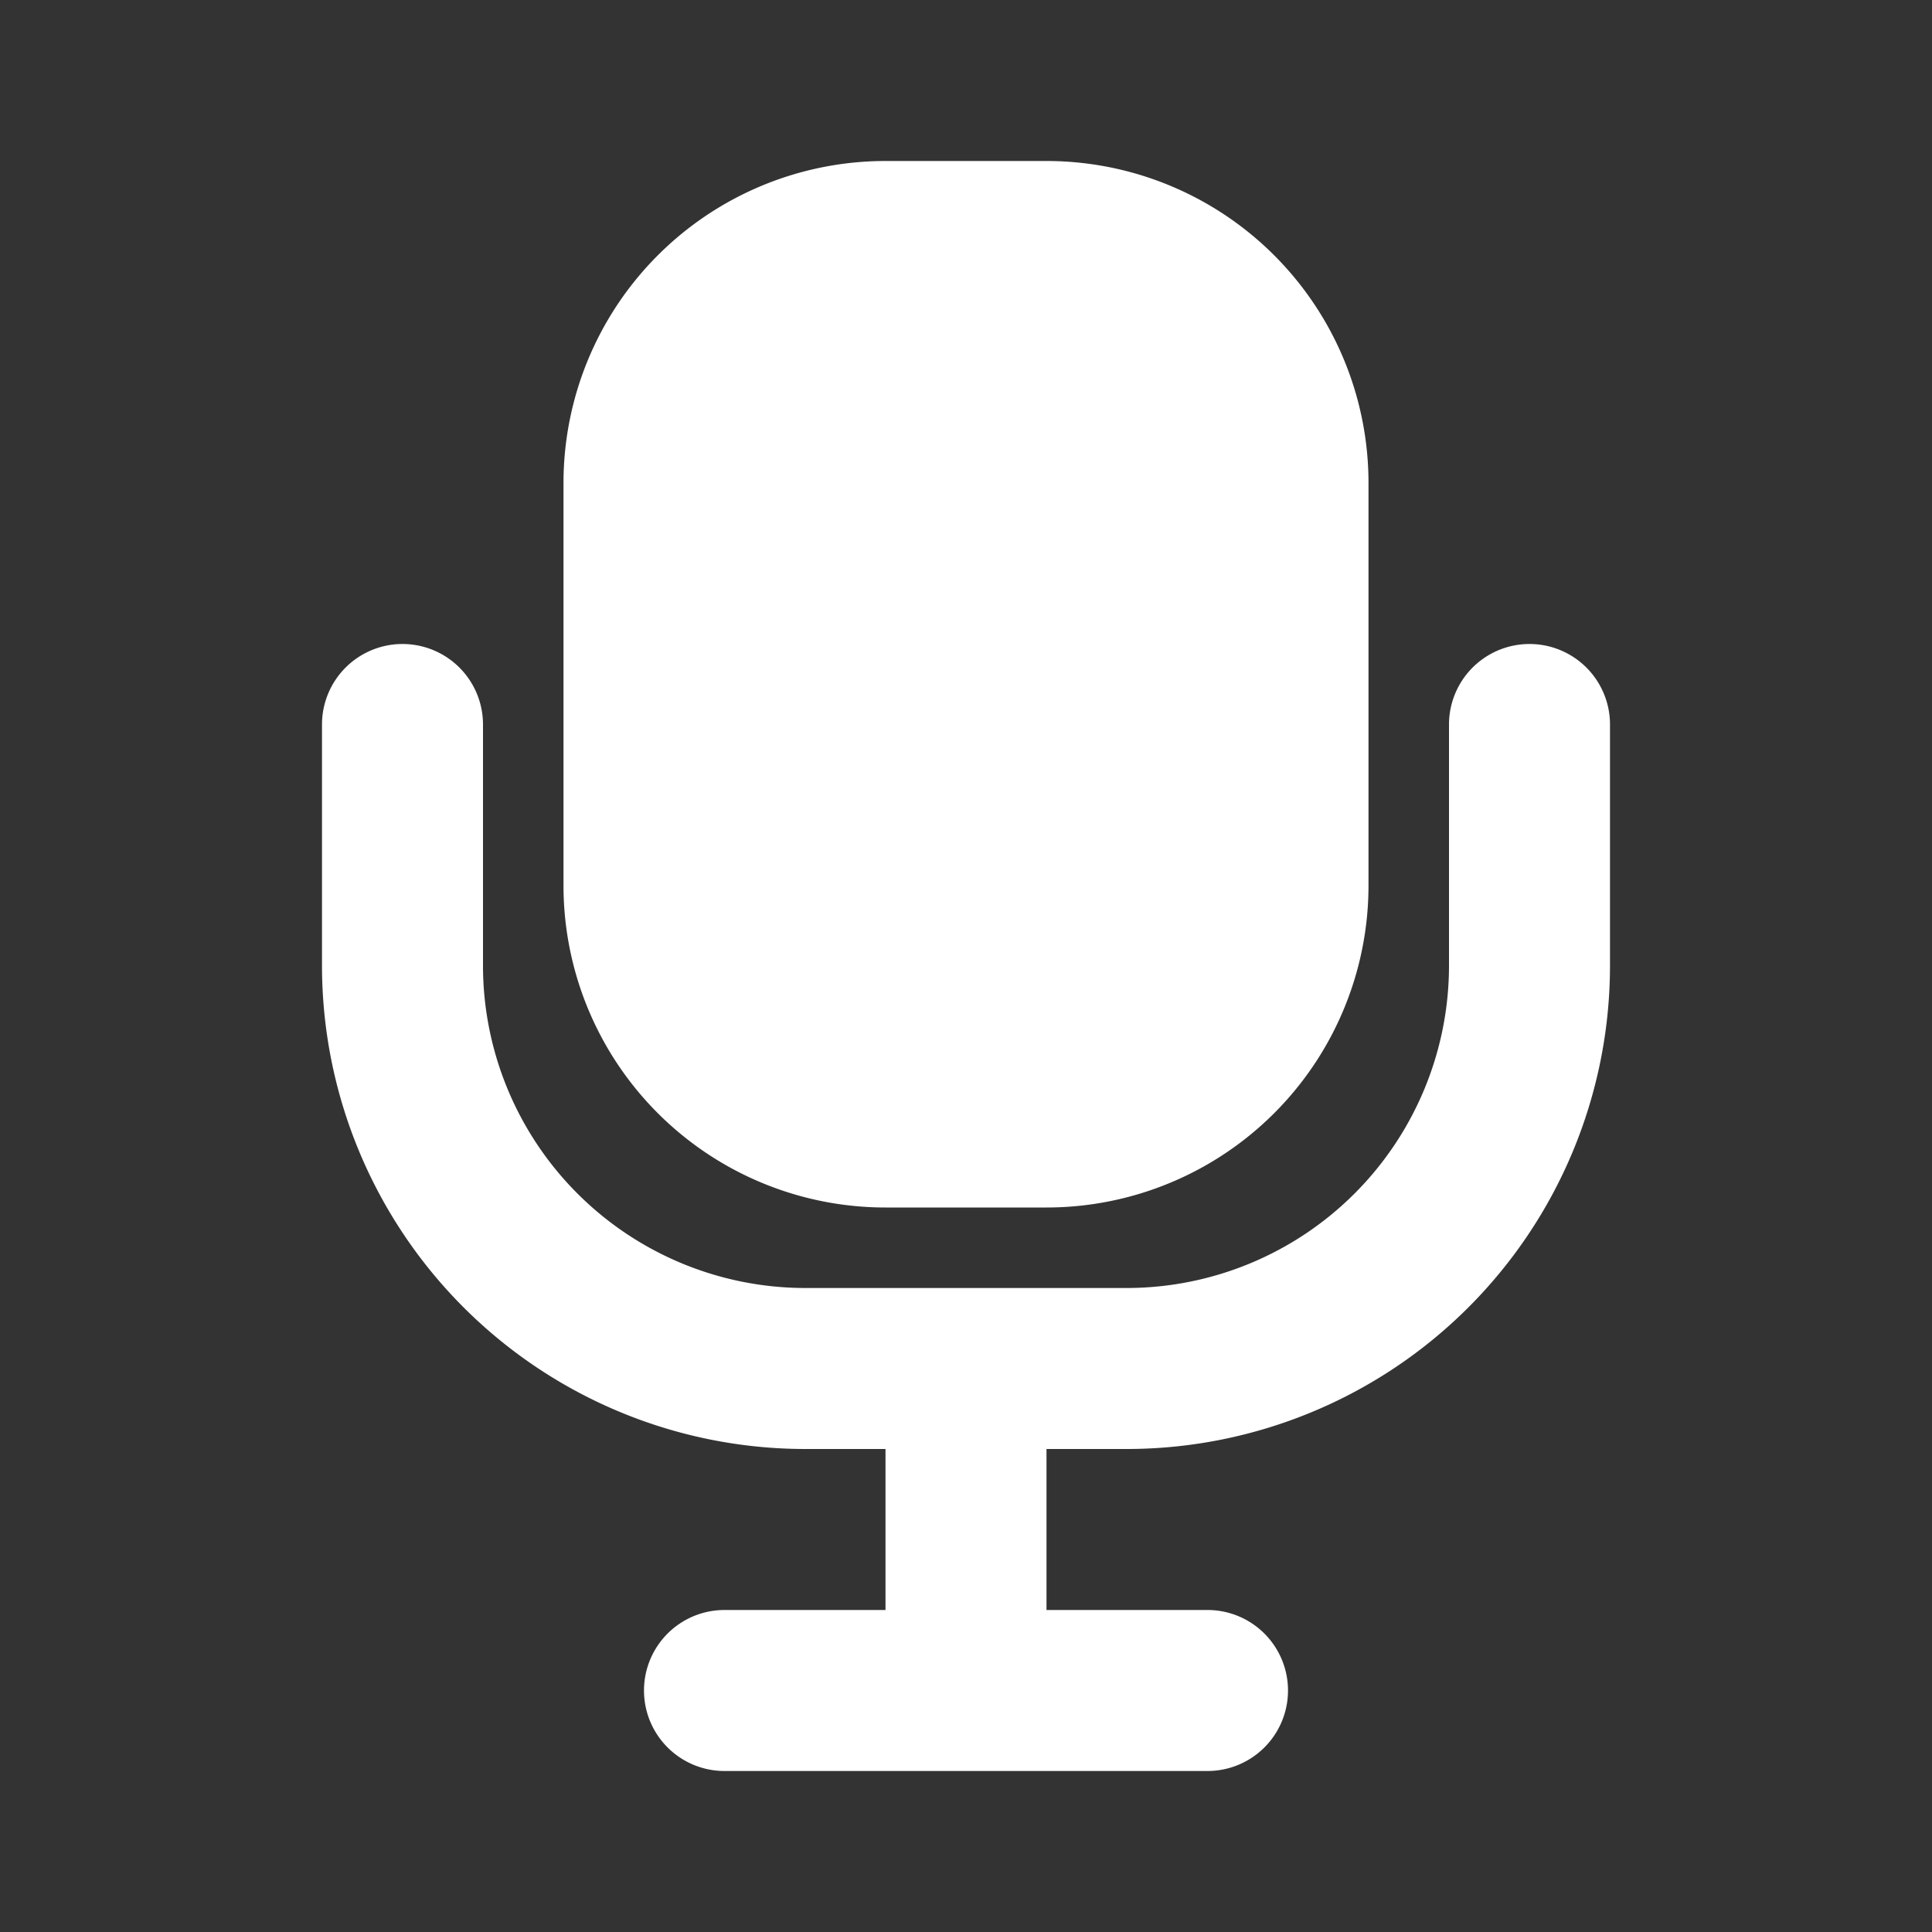 <svg class="w-6 h-6 text-white" aria-hidden="true" xmlns="http://www.w3.org/2000/svg" width="24" height="24" fill="white" viewBox="0 0 24 24">
  <rect x="0" y="0" width="24" height="24" fill="#333333" stroke="none"/>
  <path fill-rule="evenodd" d="M5 8a1 1 0 0 1 1 1v3a4.006 4.006 0 0 0 4 4h4a4.006 4.006 0 0 0 4-4V9a1 1 0 1 1 2 0v3.001A6.006 6.006 0 0 1 14.001 18H13v2h2a1 1 0 1 1 0 2H9a1 1 0 1 1 0-2h2v-2H9.999A6.006 6.006 0 0 1 4 12.001V9a1 1 0 0 1 1-1Z" clip-rule="evenodd"/>
  <path d="M7 6a4 4 0 0 1 4-4h2a4 4 0 0 1 4 4v5a4 4 0 0 1-4 4h-2a4 4 0 0 1-4-4V6Z"/>
</svg>
